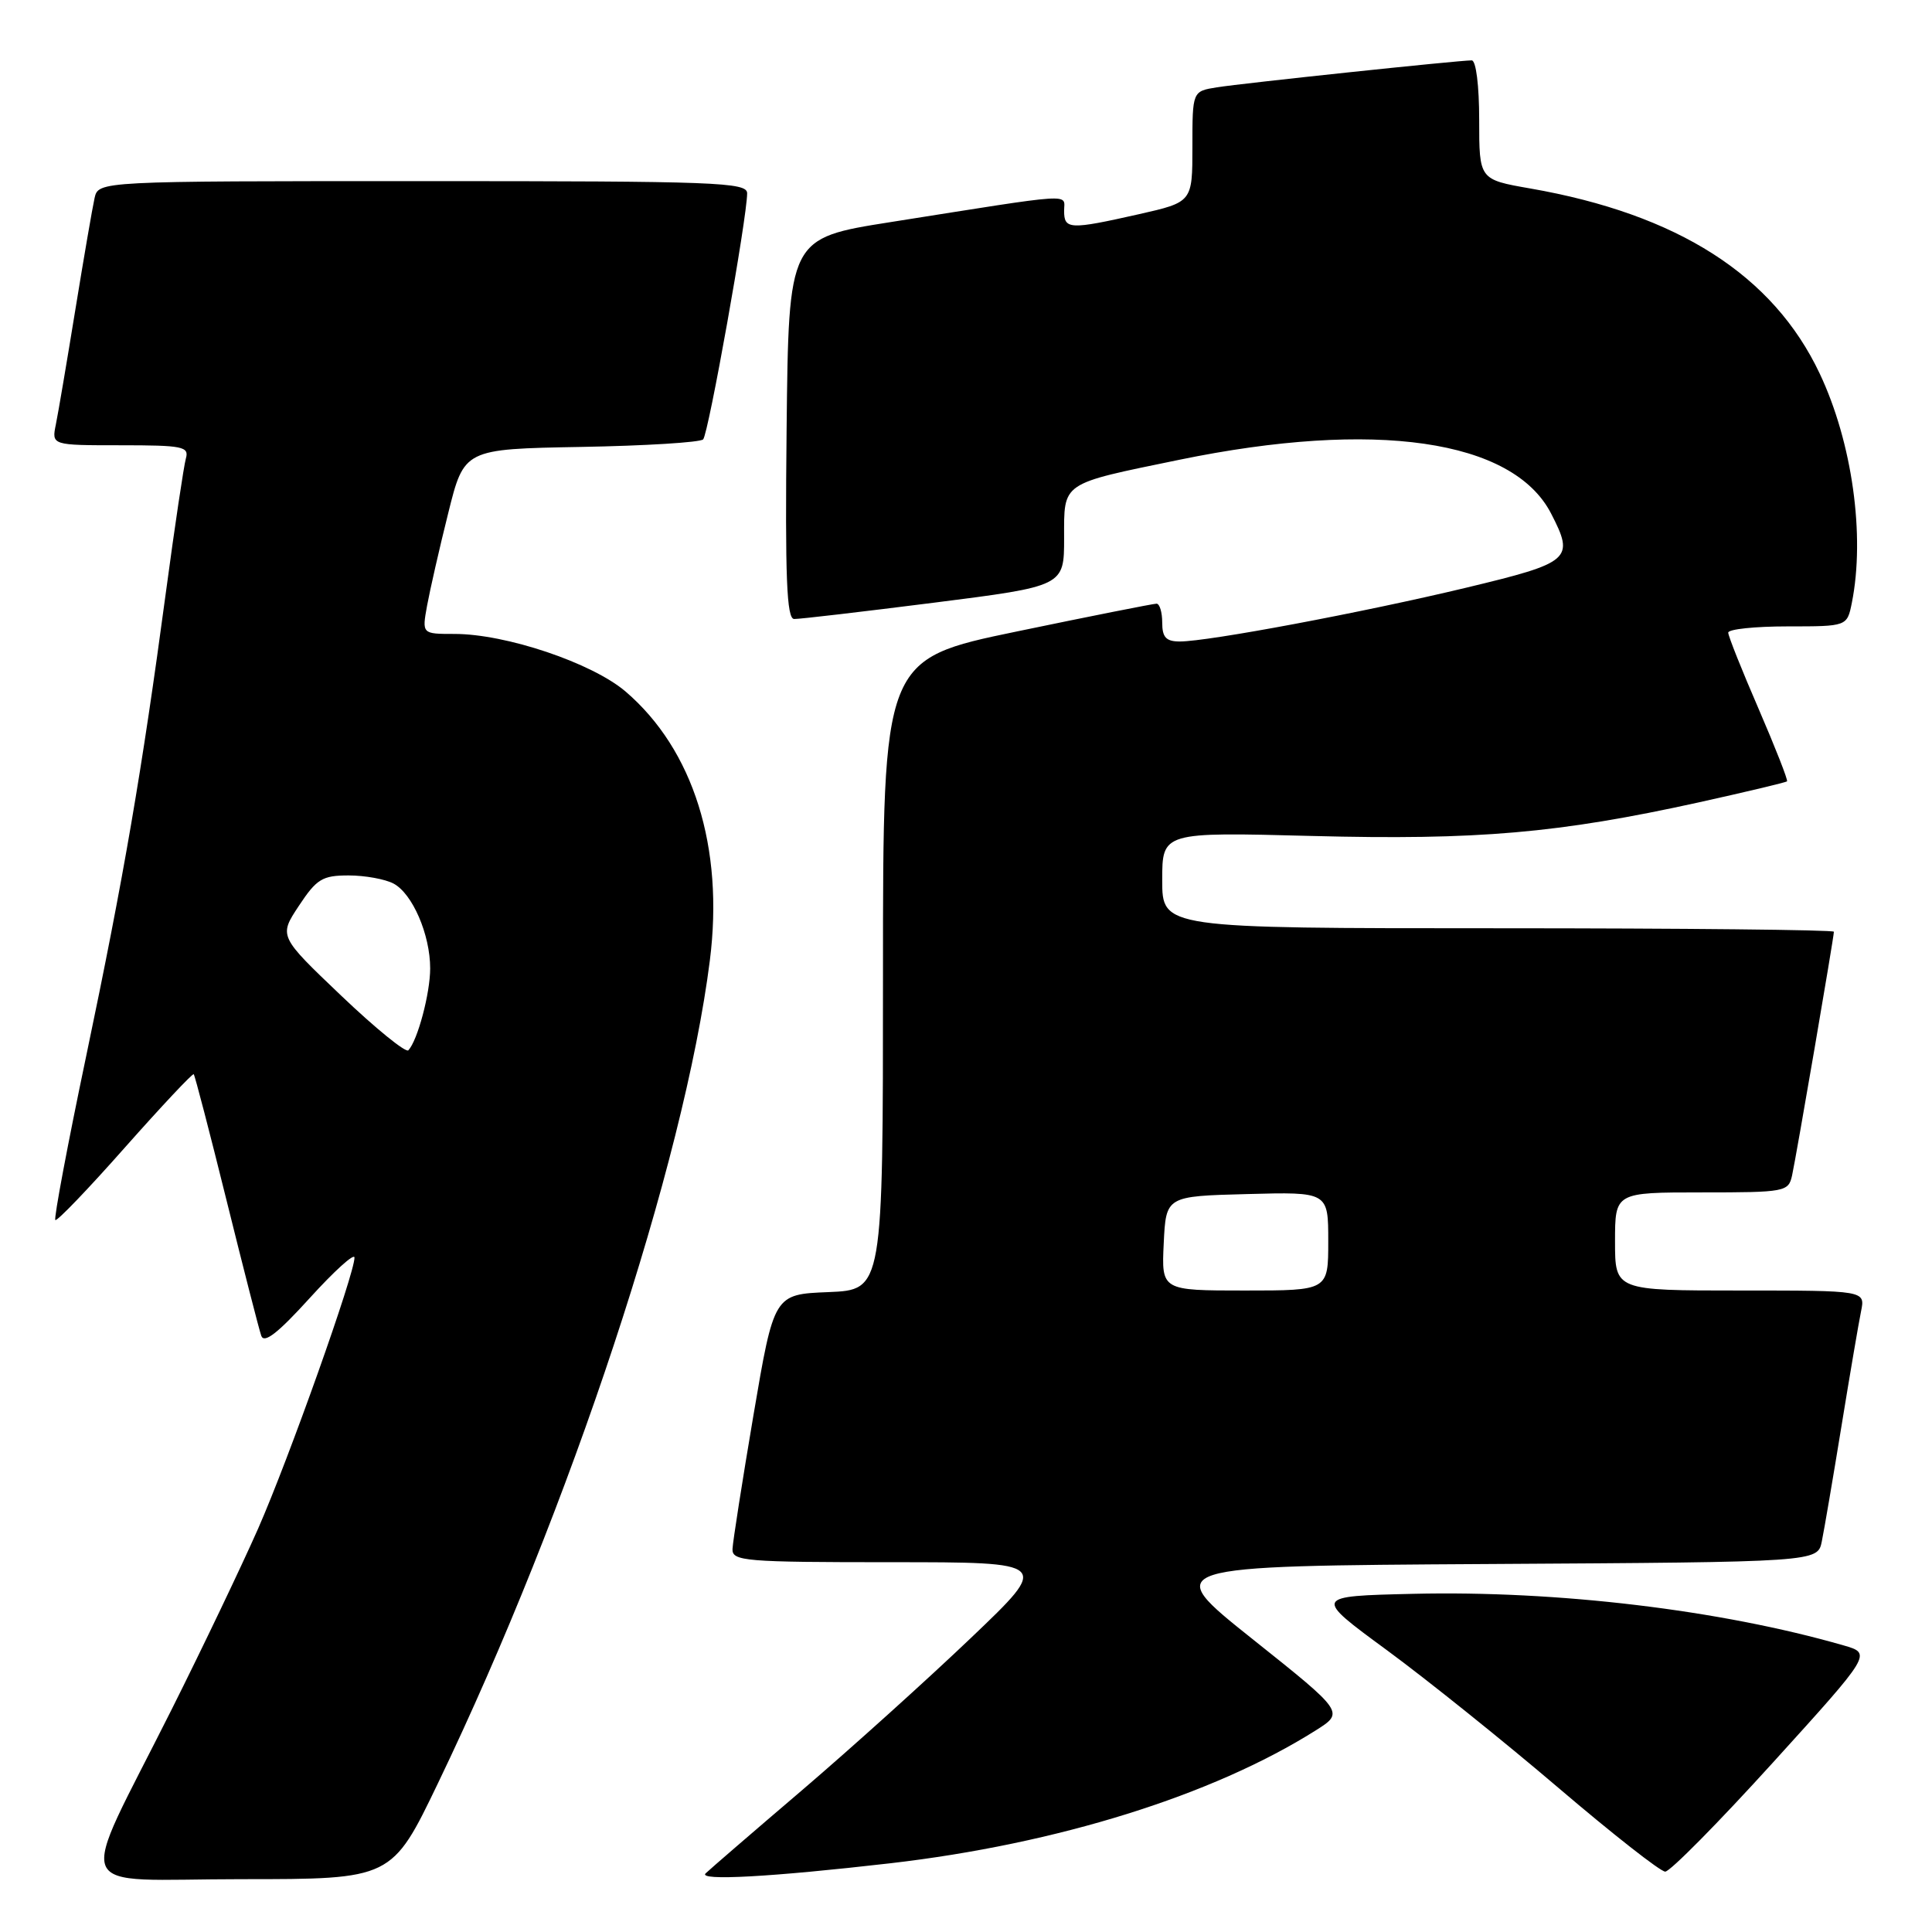 <?xml version="1.0" encoding="UTF-8" standalone="no"?>
<!DOCTYPE svg PUBLIC "-//W3C//DTD SVG 1.1//EN" "http://www.w3.org/Graphics/SVG/1.1/DTD/svg11.dtd" >
<svg xmlns="http://www.w3.org/2000/svg" xmlns:xlink="http://www.w3.org/1999/xlink" version="1.1" viewBox="0 0 256 256">
 <g >
 <path fill="currentColor"
d=" M 58.05 236.25 C 75.55 199.86 90.66 154.13 94.06 127.26 C 95.95 112.29 91.89 99.34 82.89 91.63 C 78.45 87.84 67.03 83.99 60.20 84.00 C 55.91 84.00 55.91 84.00 56.59 80.25 C 56.97 78.19 58.22 72.67 59.39 68.00 C 61.50 59.50 61.50 59.50 76.98 59.22 C 85.49 59.07 92.78 58.62 93.17 58.22 C 93.87 57.52 99.00 28.81 99.00 25.61 C 99.00 24.15 94.91 24.00 56.02 24.00 C 13.04 24.00 13.04 24.00 12.53 26.25 C 12.25 27.49 11.11 34.12 9.99 41.00 C 8.87 47.88 7.71 54.74 7.40 56.25 C 6.84 59.00 6.84 59.00 15.99 59.00 C 24.22 59.00 25.08 59.17 24.63 60.75 C 24.36 61.71 23.16 69.70 21.98 78.50 C 18.79 102.26 16.41 116.14 11.43 139.89 C 8.96 151.65 7.12 161.45 7.33 161.66 C 7.54 161.87 11.69 157.55 16.55 152.05 C 21.42 146.56 25.52 142.19 25.67 142.34 C 25.82 142.49 27.78 150.01 30.02 159.06 C 32.26 168.10 34.33 176.18 34.62 177.00 C 35.00 178.07 36.84 176.63 41.04 172.00 C 44.28 168.43 46.95 166.01 46.97 166.63 C 47.03 168.66 38.27 193.30 34.21 202.53 C 32.02 207.49 26.86 218.30 22.73 226.54 C 10.09 251.77 8.95 249.00 32.01 249.00 C 51.92 249.00 51.92 249.00 58.05 236.25 Z  M 118.00 246.89 C 140.09 244.33 160.68 237.90 174.32 229.30 C 178.14 226.89 178.14 226.89 165.97 217.19 C 153.81 207.50 153.81 207.50 197.33 207.24 C 240.85 206.98 240.85 206.98 241.40 204.24 C 241.71 202.73 242.88 195.88 244.00 189.00 C 245.12 182.12 246.29 175.26 246.60 173.75 C 247.16 171.00 247.16 171.00 230.58 171.00 C 214.00 171.00 214.00 171.00 214.00 164.50 C 214.00 158.00 214.00 158.00 225.48 158.00 C 236.57 158.00 236.98 157.92 237.46 155.75 C 238.01 153.25 243.00 124.18 243.00 123.46 C 243.00 123.21 222.98 123.00 198.50 123.00 C 154.00 123.00 154.00 123.00 154.00 116.62 C 154.00 110.25 154.00 110.25 173.86 110.77 C 195.76 111.34 206.54 110.40 225.00 106.34 C 231.32 104.94 236.63 103.68 236.79 103.53 C 236.94 103.38 235.25 99.08 233.04 93.96 C 230.82 88.84 229.00 84.28 229.00 83.83 C 229.00 83.37 232.54 83.00 236.88 83.00 C 244.75 83.00 244.75 83.00 245.38 79.87 C 247.16 70.97 245.43 58.61 241.12 49.50 C 234.96 36.46 222.31 28.38 202.75 24.97 C 196.00 23.79 196.00 23.79 196.00 15.90 C 196.00 11.33 195.58 8.00 195.01 8.00 C 193.26 8.00 164.63 11.03 161.25 11.57 C 158.00 12.09 158.00 12.09 158.00 19.44 C 158.00 26.78 158.00 26.78 150.88 28.39 C 141.74 30.45 141.00 30.42 141.00 27.94 C 141.00 25.61 142.93 25.49 118.00 29.43 C 104.50 31.56 104.50 31.56 104.23 56.78 C 104.02 76.60 104.24 82.01 105.23 82.02 C 105.93 82.04 114.26 81.06 123.75 79.86 C 141.00 77.67 141.00 77.67 141.00 71.31 C 141.00 63.81 140.46 64.18 156.28 60.92 C 182.19 55.59 200.45 58.23 205.52 68.03 C 208.66 74.12 208.19 74.53 194.25 77.88 C 180.56 81.16 160.12 85.00 156.33 85.00 C 154.51 85.00 154.00 84.45 154.00 82.50 C 154.00 81.12 153.66 80.00 153.25 79.99 C 152.84 79.99 144.51 81.64 134.75 83.67 C 117.00 87.35 117.00 87.35 117.00 129.13 C 117.00 170.91 117.00 170.91 109.78 171.21 C 102.56 171.50 102.56 171.50 99.84 187.50 C 98.35 196.30 97.10 204.29 97.06 205.25 C 97.00 206.86 98.65 207.00 118.08 207.00 C 139.17 207.00 139.17 207.00 128.70 216.99 C 122.94 222.49 112.89 231.55 106.37 237.13 C 99.84 242.70 94.05 247.70 93.50 248.23 C 92.45 249.25 102.20 248.71 118.00 246.89 Z  M 234.92 233.55 C 248.03 219.10 248.03 219.10 244.27 218.02 C 227.94 213.32 206.37 210.74 187.26 211.19 C 174.02 211.50 174.02 211.50 183.76 218.65 C 189.12 222.59 199.35 230.80 206.50 236.90 C 213.65 243.00 220.02 248.00 220.65 248.00 C 221.29 248.00 227.71 241.50 234.92 233.55 Z  M 45.22 131.94 C 36.94 124.05 36.94 124.05 39.60 120.03 C 41.96 116.46 42.71 116.00 46.20 116.00 C 48.36 116.00 51.04 116.49 52.15 117.08 C 54.66 118.42 57.00 123.84 57.00 128.32 C 57.00 131.61 55.35 137.83 54.11 139.17 C 53.78 139.53 49.77 136.28 45.22 131.94 Z  M 154.20 164.75 C 154.50 158.50 154.50 158.50 165.25 158.22 C 176.00 157.93 176.00 157.93 176.00 164.47 C 176.00 171.00 176.00 171.00 164.95 171.00 C 153.90 171.00 153.90 171.00 154.20 164.75 Z "/>
</g>
</svg>